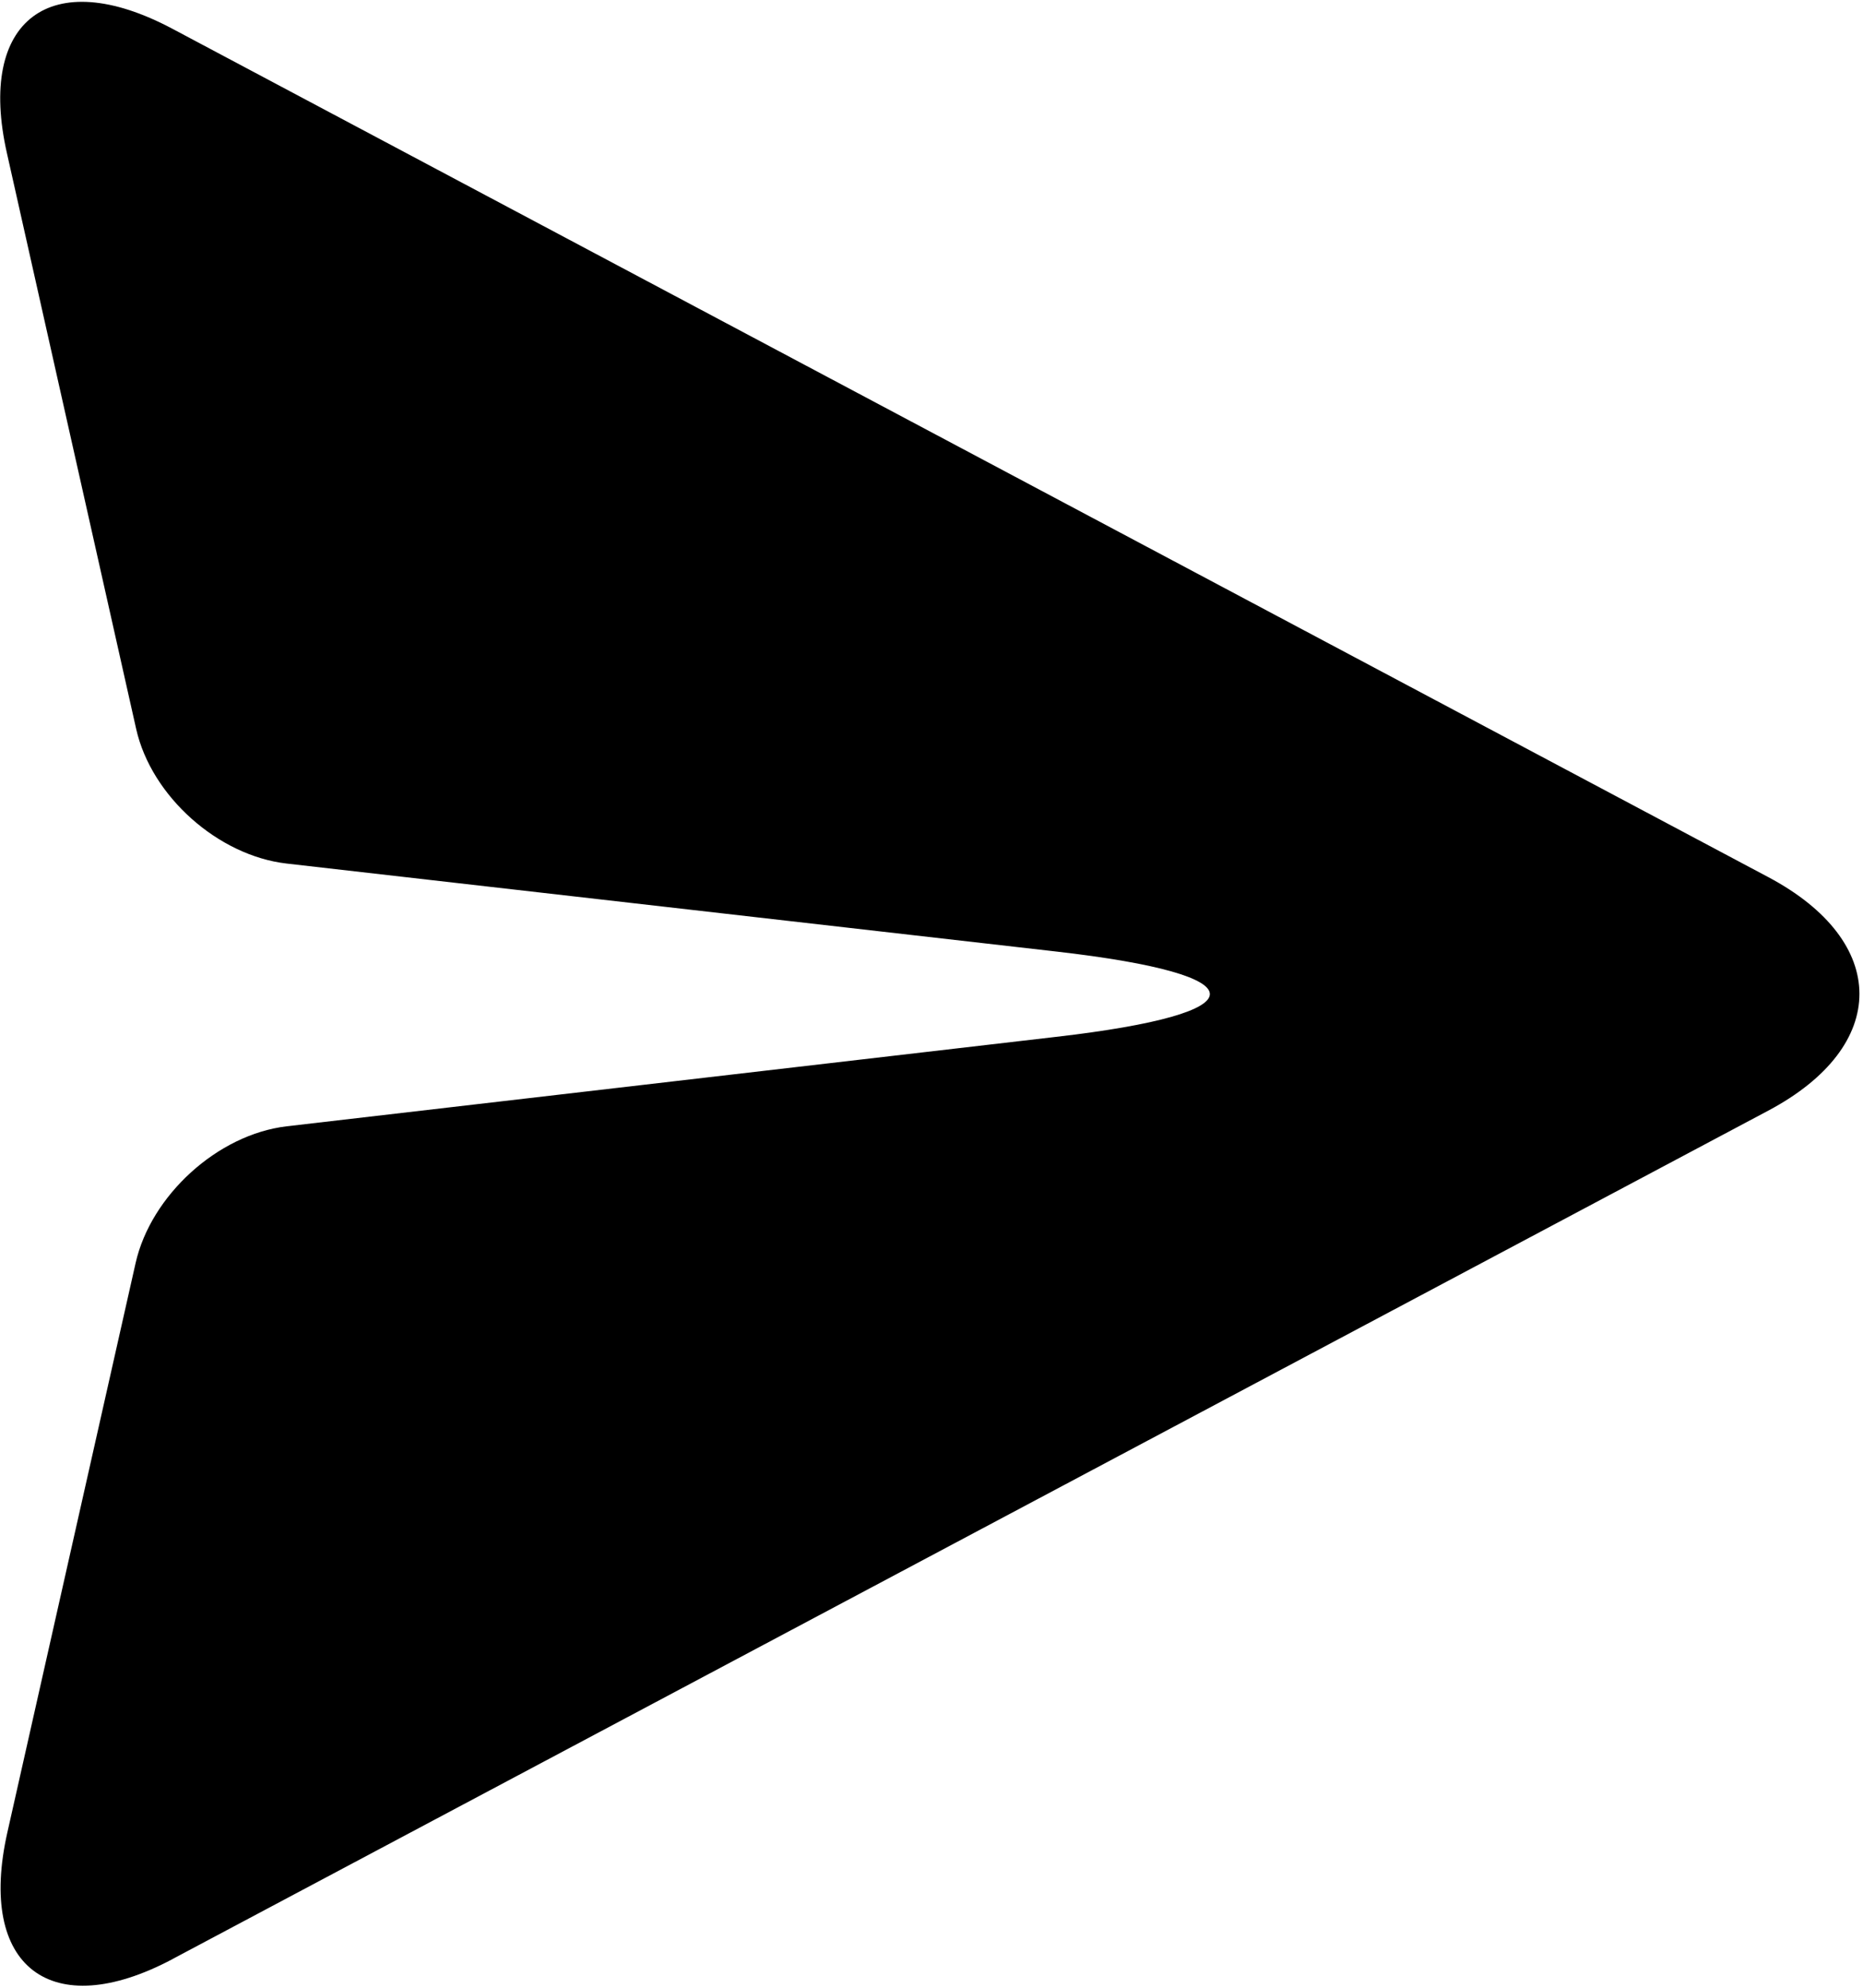 <svg width="15" height="16" viewBox="0 0 15 16" fill="inherit" xmlns="http://www.w3.org/2000/svg">
<path d="M1.388 15.77C0.411 16.288 -0.184 15.831 0.059 14.751L1.092 10.166C1.215 9.623 1.751 9.132 2.308 9.066L8.503 8.346C10.151 8.156 10.157 7.848 8.503 7.659L2.308 6.951C1.758 6.888 1.218 6.411 1.096 5.866L0.056 1.234C-0.187 0.161 0.408 -0.289 1.387 0.231L14.237 7.06C15.215 7.579 15.217 8.42 14.237 8.94L1.387 15.77H1.388Z" fill="inherit"/>
</svg>
